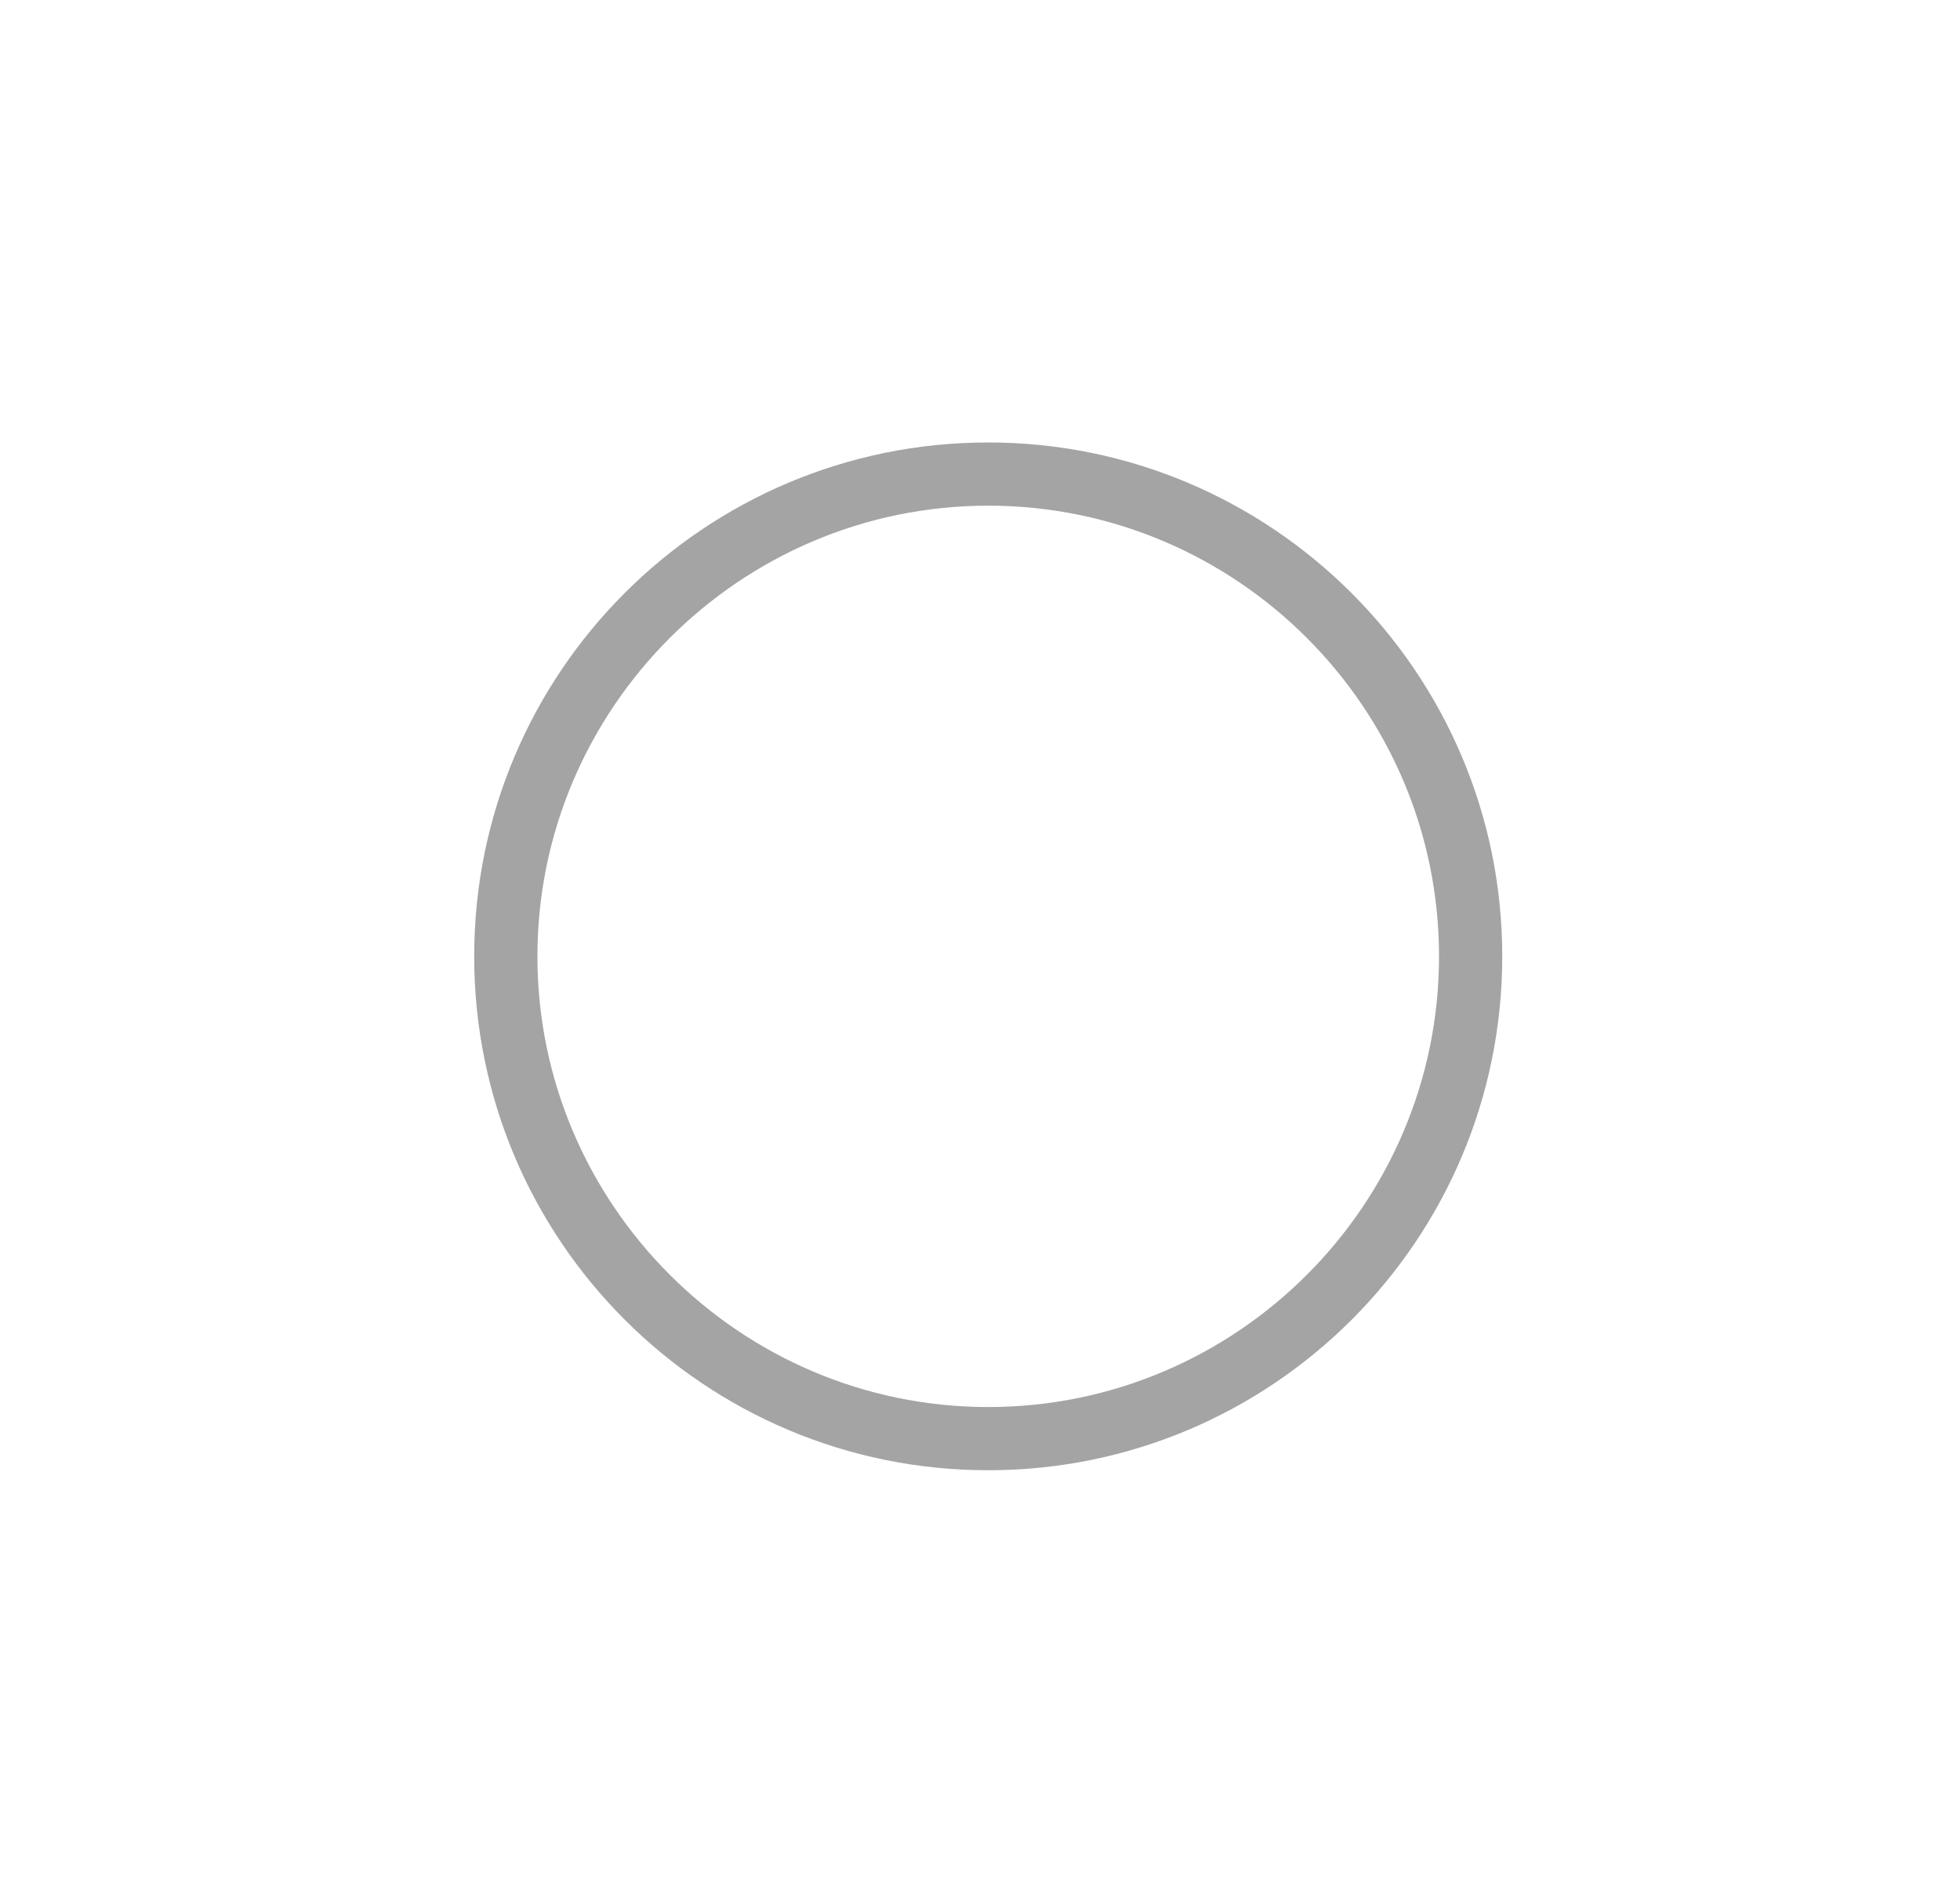 <svg width="31" height="30" viewBox="0 0 31 30" fill="none" xmlns="http://www.w3.org/2000/svg">
<path d="M15.63 8C19.56 8 22.76 11.2 22.76 15.13C22.76 19.06 19.56 22.26 15.63 22.26C11.7 22.26 8.5 19.05 8.5 15.13C8.5 11.21 11.7 8 15.63 8ZM15.63 7C11.14 7 7.5 10.64 7.5 15.13C7.5 19.62 11.14 23.26 15.63 23.26C20.12 23.26 23.76 19.62 23.76 15.13C23.76 10.64 20.11 7 15.63 7Z" fill="#A4A4A4"/>
</svg>
